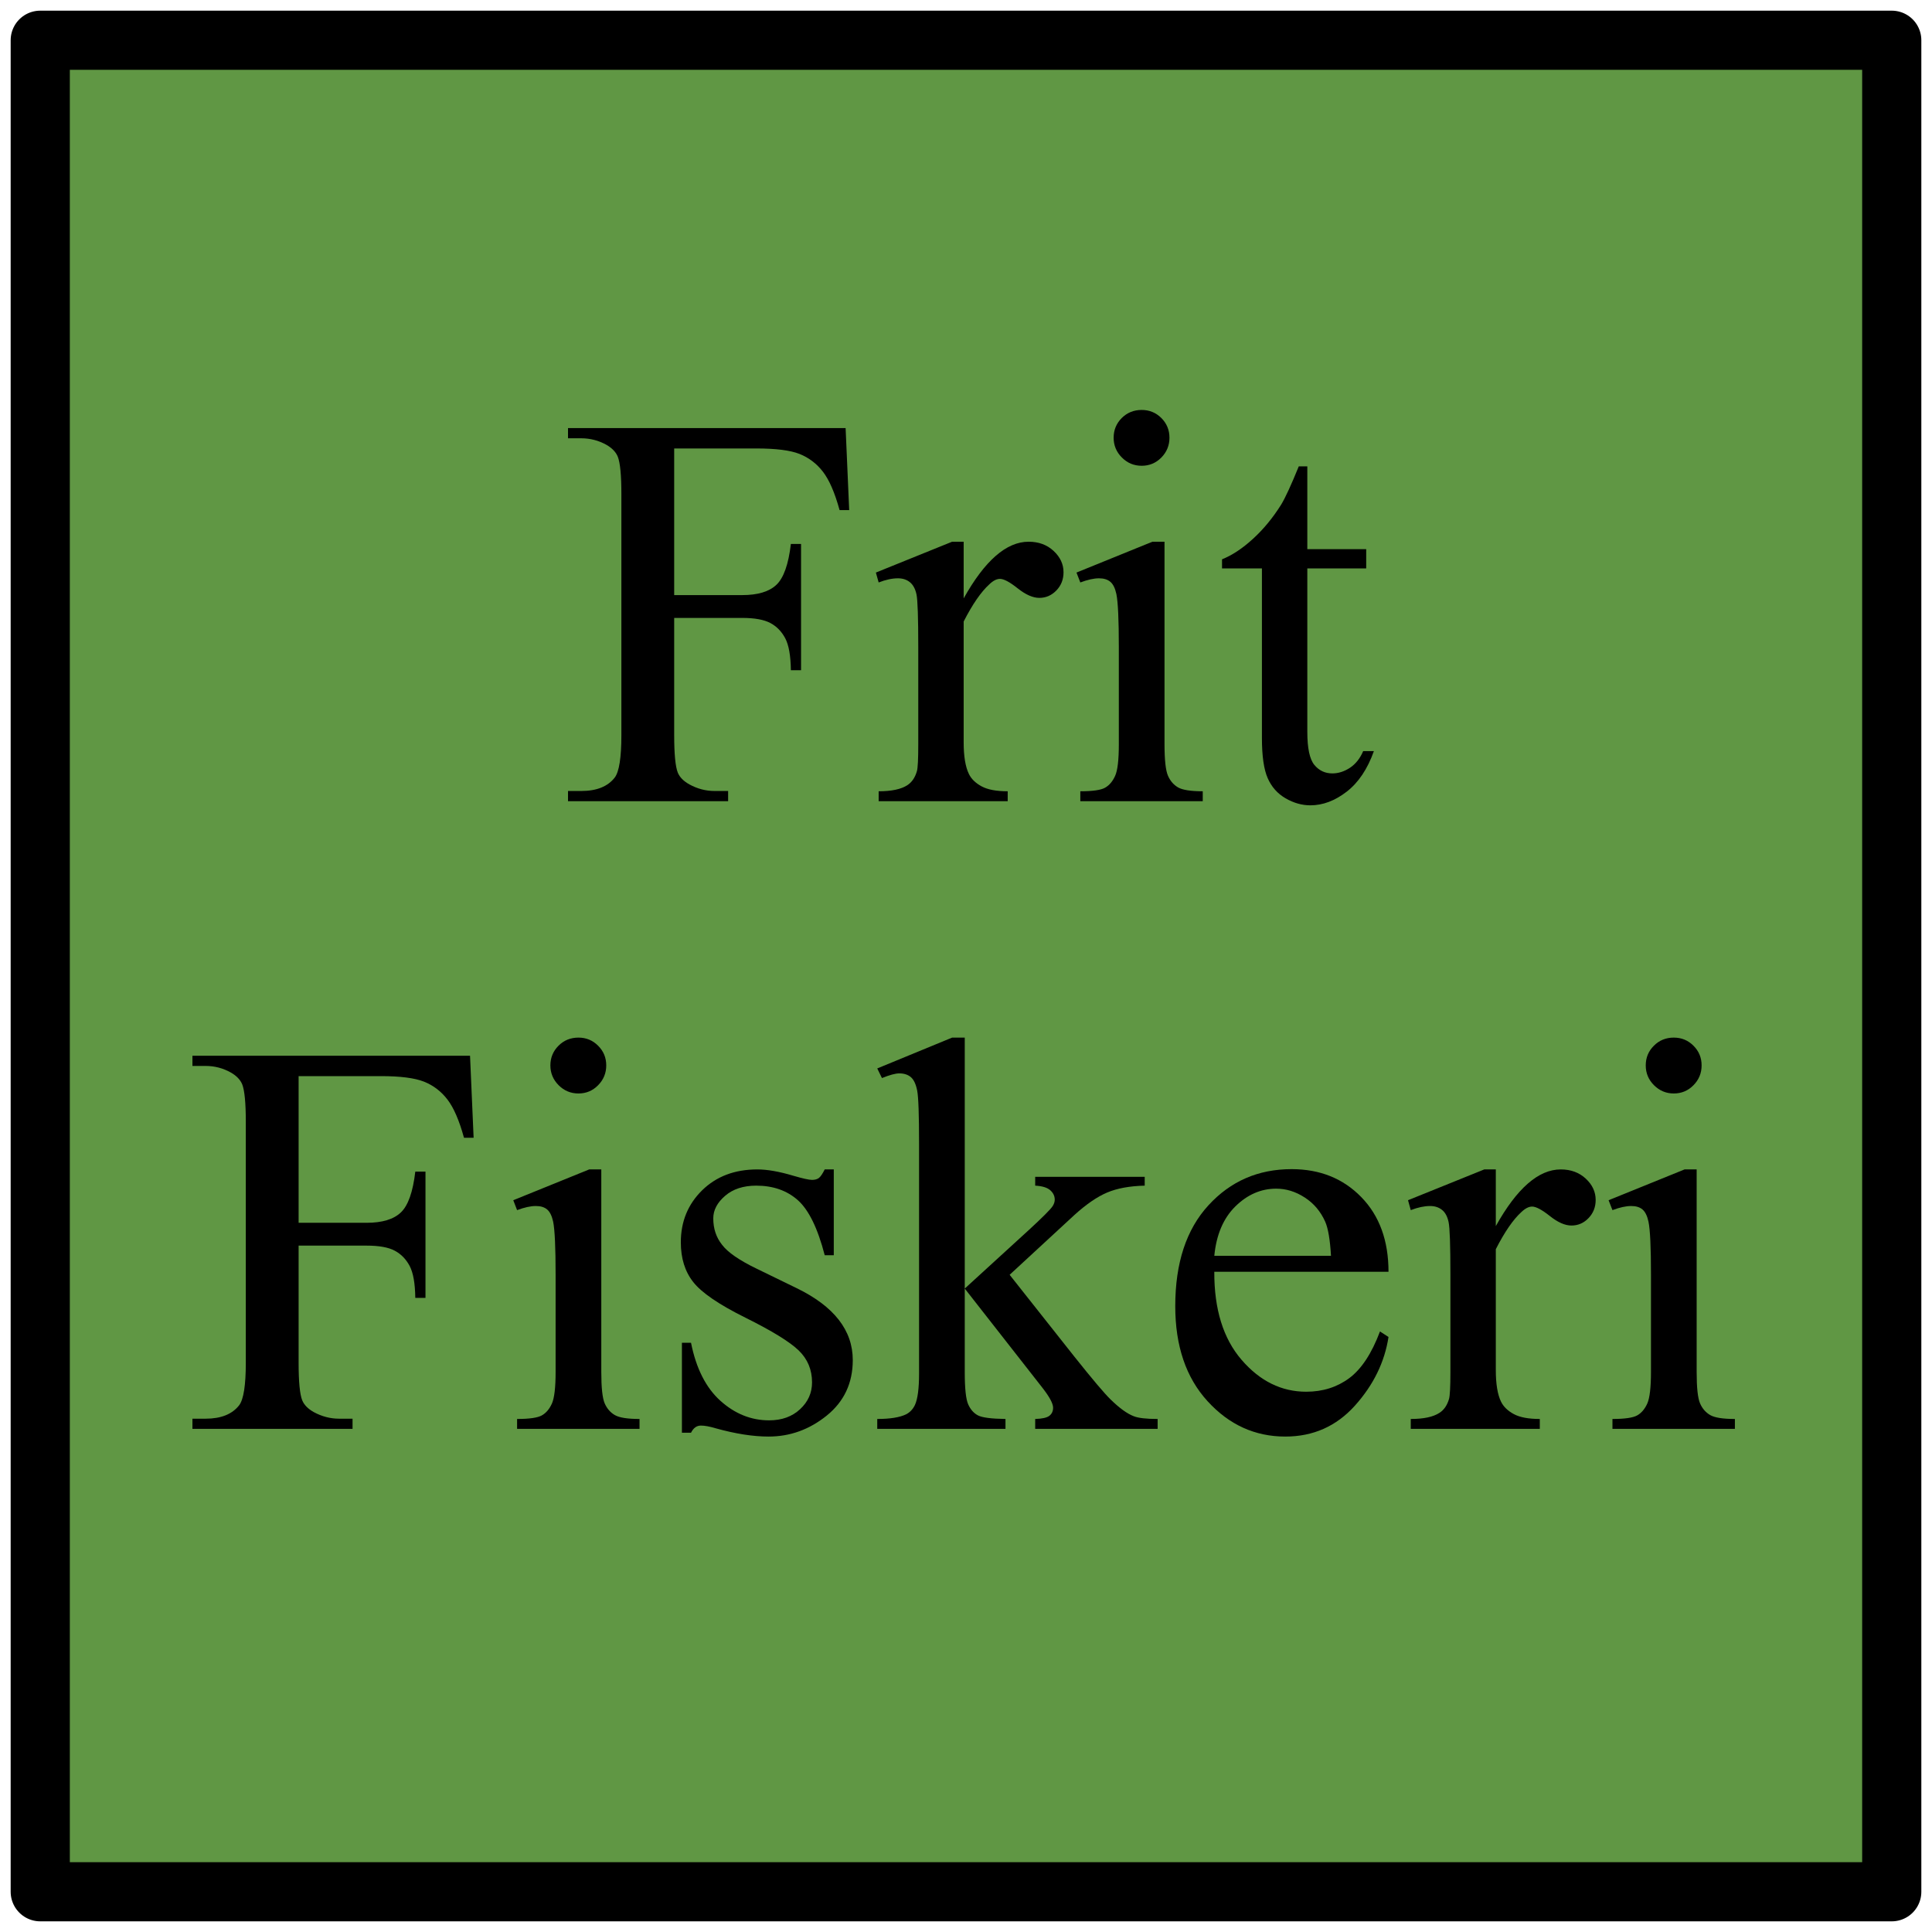 <?xml version="1.0" encoding="UTF-8" standalone="no"?>
<!DOCTYPE svg PUBLIC "-//W3C//DTD SVG 1.1//EN" "http://www.w3.org/Graphics/SVG/1.1/DTD/svg11.dtd">

<!-- Created with Vectornator (http://vectornator.io/) -->
<svg height="100%" stroke-miterlimit="10" style="fill-rule:nonzero;clip-rule:evenodd;stroke-linecap:round;stroke-linejoin:round;" version="1.1" viewBox="0 0 48 48" width="100%" xml:space="preserve" xmlns="http://www.w3.org/2000/svg" xmlns:vectornator="http://vectornator.io" xmlns:xlink="http://www.w3.org/1999/xlink">
<defs>
<clipPath id="TextBounds">
<rect height="32.19" width="44" x="2" y="7.905"/>
</clipPath>
</defs>
<g id="Layer-1" vectornator:layerName="Layer 1">
<path d="M1 1L47 1L47 47L1 47L1 1Z" fill="#609744" fill-rule="evenodd" opacity="1" stroke="#000000" stroke-linecap="round" stroke-linejoin="round" stroke-width="1.47"/>
<g fill="#000000" opacity="1" stroke="none">
<path clip-path="url(#TextBounds)" d="M16.75 11.142L16.75 14.785L18.439 14.785C18.826 14.785 19.11 14.7 19.29 14.529C19.47 14.358 19.59 14.02 19.649 13.514L19.902 13.514L19.902 16.651L19.649 16.651C19.644 16.291 19.598 16.027 19.509 15.858C19.42 15.69 19.297 15.563 19.14 15.479C18.982 15.395 18.749 15.352 18.439 15.352L16.75 15.352L16.75 18.265C16.75 18.734 16.78 19.044 16.839 19.194C16.885 19.308 16.981 19.406 17.127 19.488C17.327 19.598 17.537 19.652 17.755 19.652L18.09 19.652L18.09 19.905L14.112 19.905L14.112 19.652L14.44 19.652C14.823 19.652 15.101 19.541 15.274 19.317C15.383 19.172 15.438 18.821 15.438 18.265L15.438 12.276C15.438 11.807 15.408 11.497 15.349 11.347C15.303 11.233 15.21 11.135 15.069 11.053C14.873 10.943 14.663 10.889 14.44 10.889L14.112 10.889L14.112 10.636L21.009 10.636L21.098 12.673L20.859 12.673C20.74 12.24 20.602 11.922 20.445 11.719C20.288 11.516 20.094 11.37 19.864 11.278C19.634 11.187 19.277 11.142 18.794 11.142L16.75 11.142Z" fill-rule="evenodd"/>
<path clip-path="url(#TextBounds)" d="M23.942 13.459L23.942 14.867C24.466 13.928 25.004 13.459 25.555 13.459C25.806 13.459 26.013 13.535 26.177 13.688C26.341 13.841 26.423 14.017 26.423 14.218C26.423 14.396 26.364 14.546 26.246 14.669C26.127 14.792 25.986 14.854 25.822 14.854C25.662 14.854 25.483 14.775 25.285 14.618C25.087 14.46 24.94 14.382 24.844 14.382C24.762 14.382 24.673 14.427 24.578 14.519C24.373 14.705 24.161 15.013 23.942 15.441L23.942 18.442C23.942 18.789 23.985 19.051 24.072 19.229C24.131 19.352 24.236 19.454 24.386 19.536C24.537 19.618 24.753 19.659 25.036 19.659L25.036 19.905L21.83 19.905L21.83 19.659C22.149 19.659 22.386 19.609 22.541 19.509C22.654 19.436 22.734 19.32 22.78 19.16C22.803 19.083 22.814 18.862 22.814 18.497L22.814 16.07C22.814 15.341 22.799 14.907 22.77 14.768C22.74 14.629 22.685 14.528 22.605 14.464C22.526 14.4 22.427 14.368 22.308 14.368C22.167 14.368 22.007 14.402 21.83 14.471L21.761 14.225L23.655 13.459L23.942 13.459Z" fill-rule="evenodd"/>
<path clip-path="url(#TextBounds)" d="M28.365 10.185C28.556 10.185 28.719 10.252 28.854 10.386C28.988 10.521 29.055 10.684 29.055 10.875C29.055 11.066 28.988 11.23 28.854 11.367C28.719 11.504 28.556 11.572 28.365 11.572C28.173 11.572 28.009 11.504 27.873 11.367C27.736 11.23 27.668 11.066 27.668 10.875C27.668 10.684 27.735 10.521 27.869 10.386C28.004 10.252 28.169 10.185 28.365 10.185ZM28.932 13.459L28.932 18.49C28.932 18.882 28.961 19.143 29.018 19.273C29.075 19.403 29.159 19.5 29.27 19.564C29.382 19.627 29.586 19.659 29.882 19.659L29.882 19.905L26.84 19.905L26.84 19.659C27.146 19.659 27.351 19.63 27.456 19.57C27.56 19.511 27.644 19.413 27.705 19.276C27.767 19.14 27.797 18.878 27.797 18.49L27.797 16.077C27.797 15.398 27.777 14.958 27.736 14.758C27.704 14.612 27.654 14.511 27.585 14.454C27.517 14.397 27.424 14.368 27.305 14.368C27.178 14.368 27.023 14.402 26.84 14.471L26.745 14.225L28.631 13.459L28.932 13.459Z" fill-rule="evenodd"/>
<path clip-path="url(#TextBounds)" d="M32.48 11.586L32.48 13.644L33.943 13.644L33.943 14.122L32.48 14.122L32.48 18.183C32.48 18.588 32.538 18.862 32.654 19.003C32.77 19.144 32.92 19.215 33.102 19.215C33.252 19.215 33.398 19.168 33.54 19.075C33.681 18.981 33.79 18.843 33.868 18.661L34.134 18.661C33.975 19.108 33.749 19.444 33.458 19.669C33.166 19.895 32.865 20.008 32.555 20.008C32.346 20.008 32.141 19.95 31.94 19.834C31.739 19.717 31.591 19.551 31.496 19.334C31.4 19.118 31.352 18.784 31.352 18.333L31.352 14.122L30.361 14.122L30.361 13.896C30.611 13.796 30.868 13.627 31.13 13.387C31.392 13.148 31.625 12.864 31.831 12.536C31.935 12.363 32.081 12.046 32.268 11.586L32.48 11.586Z" fill-rule="evenodd"/>
<path clip-path="url(#TextBounds)" d="M7.419 26.736L7.419 30.38L9.108 30.38C9.495 30.38 9.779 30.294 9.959 30.123C10.139 29.953 10.259 29.614 10.318 29.108L10.571 29.108L10.571 32.246L10.318 32.246C10.313 31.886 10.267 31.622 10.178 31.453C10.089 31.285 9.966 31.158 9.809 31.074C9.651 30.989 9.418 30.947 9.108 30.947L7.419 30.947L7.419 33.859C7.419 34.329 7.449 34.639 7.508 34.789C7.554 34.903 7.65 35.001 7.795 35.083C7.996 35.192 8.206 35.247 8.424 35.247L8.759 35.247L8.759 35.5L4.781 35.5L4.781 35.247L5.109 35.247C5.492 35.247 5.77 35.135 5.943 34.912C6.052 34.766 6.107 34.415 6.107 33.859L6.107 27.871C6.107 27.402 6.077 27.092 6.018 26.941C5.972 26.828 5.879 26.73 5.738 26.648C5.542 26.538 5.332 26.483 5.109 26.483L4.781 26.483L4.781 26.23L11.678 26.23L11.767 28.268L11.528 28.268C11.409 27.835 11.271 27.517 11.114 27.314C10.957 27.111 10.763 26.964 10.533 26.873C10.303 26.782 9.946 26.736 9.463 26.736L7.419 26.736Z" fill-rule="evenodd"/>
<path clip-path="url(#TextBounds)" d="M14.372 25.779C14.563 25.779 14.726 25.846 14.86 25.981C14.995 26.115 15.062 26.278 15.062 26.47C15.062 26.661 14.995 26.825 14.86 26.962C14.726 27.099 14.563 27.167 14.372 27.167C14.18 27.167 14.016 27.099 13.879 26.962C13.743 26.825 13.674 26.661 13.674 26.47C13.674 26.278 13.742 26.115 13.876 25.981C14.01 25.846 14.176 25.779 14.372 25.779ZM14.939 29.054L14.939 34.085C14.939 34.477 14.967 34.738 15.024 34.868C15.081 34.998 15.166 35.094 15.277 35.158C15.389 35.222 15.593 35.254 15.889 35.254L15.889 35.5L12.847 35.5L12.847 35.254C13.152 35.254 13.358 35.224 13.462 35.165C13.567 35.106 13.65 35.008 13.712 34.871C13.773 34.734 13.804 34.472 13.804 34.085L13.804 31.672C13.804 30.993 13.784 30.553 13.743 30.352C13.711 30.207 13.661 30.105 13.592 30.048C13.524 29.991 13.431 29.963 13.312 29.963C13.184 29.963 13.03 29.997 12.847 30.065L12.752 29.819L14.638 29.054L14.939 29.054Z" fill-rule="evenodd"/>
<path clip-path="url(#TextBounds)" d="M20.715 29.054L20.715 31.186L20.49 31.186C20.317 30.517 20.094 30.061 19.823 29.819C19.552 29.578 19.207 29.457 18.788 29.457C18.469 29.457 18.211 29.541 18.015 29.71C17.819 29.879 17.721 30.065 17.721 30.27C17.721 30.526 17.794 30.744 17.94 30.927C18.081 31.114 18.368 31.312 18.801 31.521L19.799 32.007C20.724 32.458 21.187 33.053 21.187 33.791C21.187 34.361 20.972 34.82 20.541 35.169C20.11 35.517 19.628 35.691 19.095 35.691C18.712 35.691 18.275 35.623 17.783 35.486C17.632 35.441 17.509 35.418 17.414 35.418C17.309 35.418 17.227 35.477 17.168 35.596L16.942 35.596L16.942 33.36L17.168 33.36C17.295 33.998 17.539 34.479 17.899 34.803C18.259 35.126 18.662 35.288 19.109 35.288C19.423 35.288 19.68 35.196 19.878 35.011C20.076 34.827 20.175 34.605 20.175 34.345C20.175 34.03 20.065 33.766 19.844 33.552C19.623 33.338 19.182 33.066 18.521 32.738C17.86 32.41 17.427 32.114 17.222 31.85C17.017 31.59 16.915 31.262 16.915 30.865C16.915 30.35 17.091 29.92 17.444 29.573C17.797 29.227 18.254 29.054 18.815 29.054C19.061 29.054 19.36 29.106 19.71 29.211C19.943 29.279 20.098 29.314 20.175 29.314C20.248 29.314 20.305 29.297 20.346 29.266C20.387 29.234 20.435 29.163 20.49 29.054L20.715 29.054Z" fill-rule="evenodd"/>
<path clip-path="url(#TextBounds)" d="M23.969 25.779L23.969 32.014L25.562 30.558C25.899 30.248 26.095 30.052 26.15 29.97C26.186 29.915 26.205 29.86 26.205 29.806C26.205 29.715 26.167 29.636 26.092 29.57C26.017 29.504 25.892 29.466 25.719 29.457L25.719 29.238L28.44 29.238L28.44 29.457C28.066 29.466 27.755 29.523 27.507 29.628C27.259 29.733 26.986 29.92 26.69 30.189L25.084 31.672L26.69 33.702C27.137 34.263 27.437 34.618 27.592 34.769C27.811 34.983 28.002 35.122 28.166 35.185C28.28 35.231 28.479 35.254 28.761 35.254L28.761 35.5L25.719 35.5L25.719 35.254C25.892 35.249 26.01 35.223 26.071 35.175C26.133 35.127 26.164 35.06 26.164 34.974C26.164 34.869 26.072 34.7 25.89 34.468L23.969 32.014L23.969 34.092C23.969 34.497 23.998 34.764 24.055 34.892C24.112 35.019 24.192 35.11 24.297 35.165C24.402 35.22 24.63 35.249 24.981 35.254L24.981 35.5L21.795 35.5L21.795 35.254C22.114 35.254 22.354 35.215 22.513 35.138C22.609 35.088 22.682 35.01 22.732 34.905C22.8 34.755 22.834 34.495 22.834 34.126L22.834 28.425C22.834 27.7 22.819 27.257 22.787 27.095C22.755 26.933 22.702 26.822 22.629 26.76C22.556 26.699 22.461 26.668 22.342 26.668C22.247 26.668 22.103 26.707 21.912 26.784L21.795 26.545L23.655 25.779L23.969 25.779Z" fill-rule="evenodd"/>
<path clip-path="url(#TextBounds)" d="M30.169 31.597C30.165 32.526 30.39 33.255 30.846 33.784C31.302 34.313 31.837 34.577 32.453 34.577C32.863 34.577 33.219 34.464 33.523 34.239C33.825 34.013 34.08 33.627 34.285 33.08L34.497 33.217C34.401 33.841 34.123 34.41 33.663 34.922C33.202 35.435 32.626 35.691 31.933 35.691C31.181 35.691 30.537 35.399 30.002 34.813C29.466 34.227 29.199 33.44 29.199 32.451C29.199 31.38 29.473 30.545 30.023 29.946C30.572 29.346 31.261 29.047 32.09 29.047C32.792 29.047 33.369 29.278 33.82 29.741C34.271 30.203 34.497 30.822 34.497 31.597L30.169 31.597ZM30.169 31.2L33.068 31.2C33.045 30.799 32.997 30.517 32.924 30.352C32.81 30.097 32.641 29.897 32.415 29.751C32.19 29.605 31.954 29.532 31.707 29.532C31.329 29.532 30.991 29.679 30.692 29.973C30.394 30.267 30.22 30.676 30.169 31.2Z" fill-rule="evenodd"/>
<path clip-path="url(#TextBounds)" d="M37.163 29.054L37.163 30.462C37.687 29.523 38.224 29.054 38.776 29.054C39.026 29.054 39.234 29.13 39.398 29.283C39.562 29.435 39.644 29.612 39.644 29.812C39.644 29.99 39.585 30.141 39.466 30.264C39.348 30.387 39.206 30.448 39.042 30.448C38.883 30.448 38.704 30.37 38.506 30.212C38.308 30.055 38.161 29.977 38.065 29.977C37.983 29.977 37.894 30.022 37.798 30.113C37.593 30.3 37.381 30.608 37.163 31.036L37.163 34.037C37.163 34.383 37.206 34.645 37.292 34.823C37.352 34.946 37.456 35.049 37.607 35.131C37.757 35.213 37.974 35.254 38.256 35.254L38.256 35.5L35.05 35.5L35.05 35.254C35.369 35.254 35.606 35.204 35.761 35.103C35.875 35.031 35.955 34.914 36.001 34.755C36.023 34.677 36.035 34.456 36.035 34.092L36.035 31.665C36.035 30.936 36.02 30.502 35.99 30.363C35.961 30.224 35.906 30.122 35.826 30.059C35.746 29.995 35.647 29.963 35.529 29.963C35.388 29.963 35.228 29.997 35.05 30.065L34.982 29.819L36.876 29.054L37.163 29.054Z" fill-rule="evenodd"/>
<path clip-path="url(#TextBounds)" d="M41.585 25.779C41.777 25.779 41.94 25.846 42.074 25.981C42.209 26.115 42.276 26.278 42.276 26.47C42.276 26.661 42.209 26.825 42.074 26.962C41.94 27.099 41.777 27.167 41.585 27.167C41.394 27.167 41.23 27.099 41.093 26.962C40.956 26.825 40.888 26.661 40.888 26.47C40.888 26.278 40.955 26.115 41.09 25.981C41.224 25.846 41.389 25.779 41.585 25.779ZM42.153 29.054L42.153 34.085C42.153 34.477 42.181 34.738 42.238 34.868C42.295 34.998 42.38 35.094 42.491 35.158C42.603 35.222 42.807 35.254 43.103 35.254L43.103 35.5L40.061 35.5L40.061 35.254C40.366 35.254 40.572 35.224 40.676 35.165C40.781 35.106 40.864 35.008 40.926 34.871C40.987 34.734 41.018 34.472 41.018 34.085L41.018 31.672C41.018 30.993 40.998 30.553 40.956 30.352C40.925 30.207 40.874 30.105 40.806 30.048C40.738 29.991 40.644 29.963 40.526 29.963C40.398 29.963 40.243 29.997 40.061 30.065L39.965 29.819L41.852 29.054L42.153 29.054Z" fill-rule="evenodd"/>
</g>
</g>
</svg>
